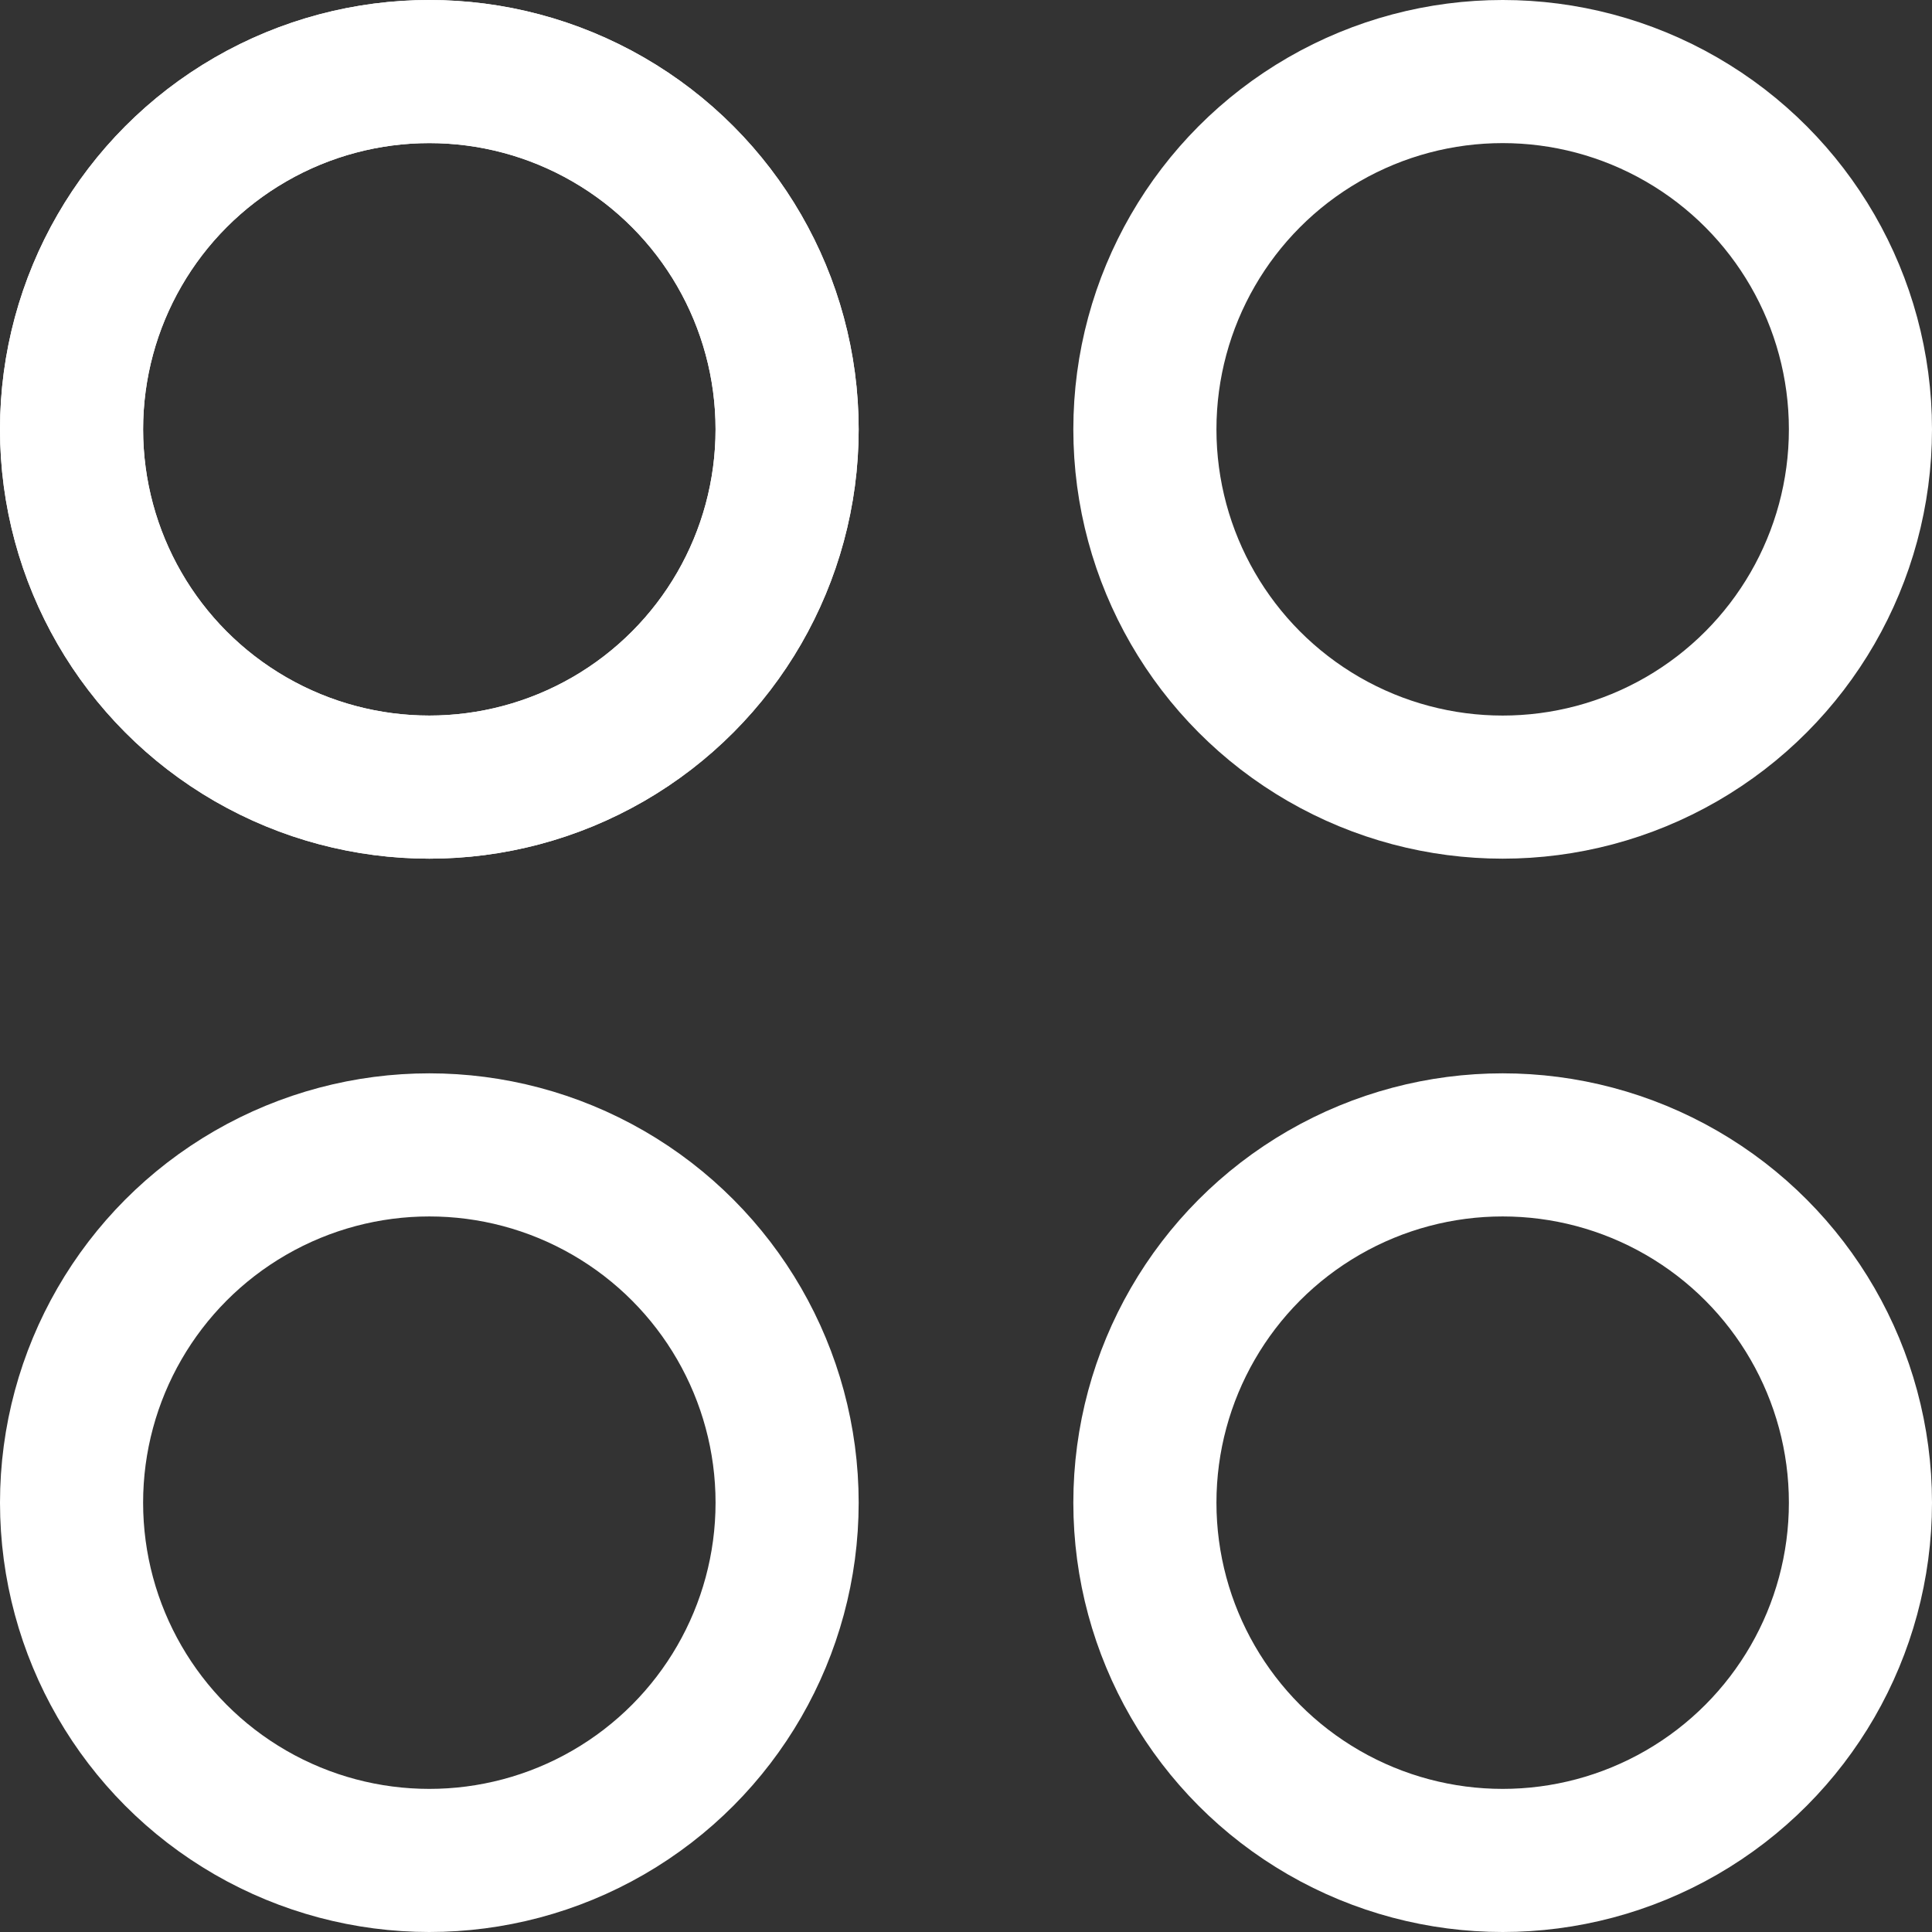 <svg xmlns="http://www.w3.org/2000/svg" width="27" height="27" viewBox="0 0 27 27">
  <rect x="0" y="0" width="27" height="27" fill="#333333" stroke="none"/>
  <g id="그룹_200" data-name="그룹 200" transform="translate(-1585 -43)">
    <g id="타원_240" data-name="타원 240" transform="translate(1585 43)" fill="none" stroke="#fff" stroke-width="2">
      <circle cx="6" cy="6" r="6" stroke="none"/>
      <circle cx="6" cy="6" r="5" fill="none"/>
    </g>
    <g id="타원_241" data-name="타원 241" transform="translate(1585 43)" fill="none" stroke="#fff" stroke-width="2">
      <circle cx="6" cy="6" r="6" stroke="none"/>
      <circle cx="6" cy="6" r="5" fill="none"/>
    </g>
    <g id="타원_242" data-name="타원 242" transform="translate(1600 43)" fill="none" stroke="#fff" stroke-width="2">
      <circle cx="6" cy="6" r="6" stroke="none"/>
      <circle cx="6" cy="6" r="5" fill="none"/>
    </g>
    <g id="타원_243" data-name="타원 243" transform="translate(1600 58)" fill="none" stroke="#fff" stroke-width="2">
      <circle cx="6" cy="6" r="6" stroke="none"/>
      <circle cx="6" cy="6" r="5" fill="none"/>
    </g>
    <g id="타원_244" data-name="타원 244" transform="translate(1585 58)" fill="none" stroke="#fff" stroke-width="2">
      <circle cx="6" cy="6" r="6" stroke="none"/>
      <circle cx="6" cy="6" r="5" fill="none"/>
    </g>
  </g>
</svg>
